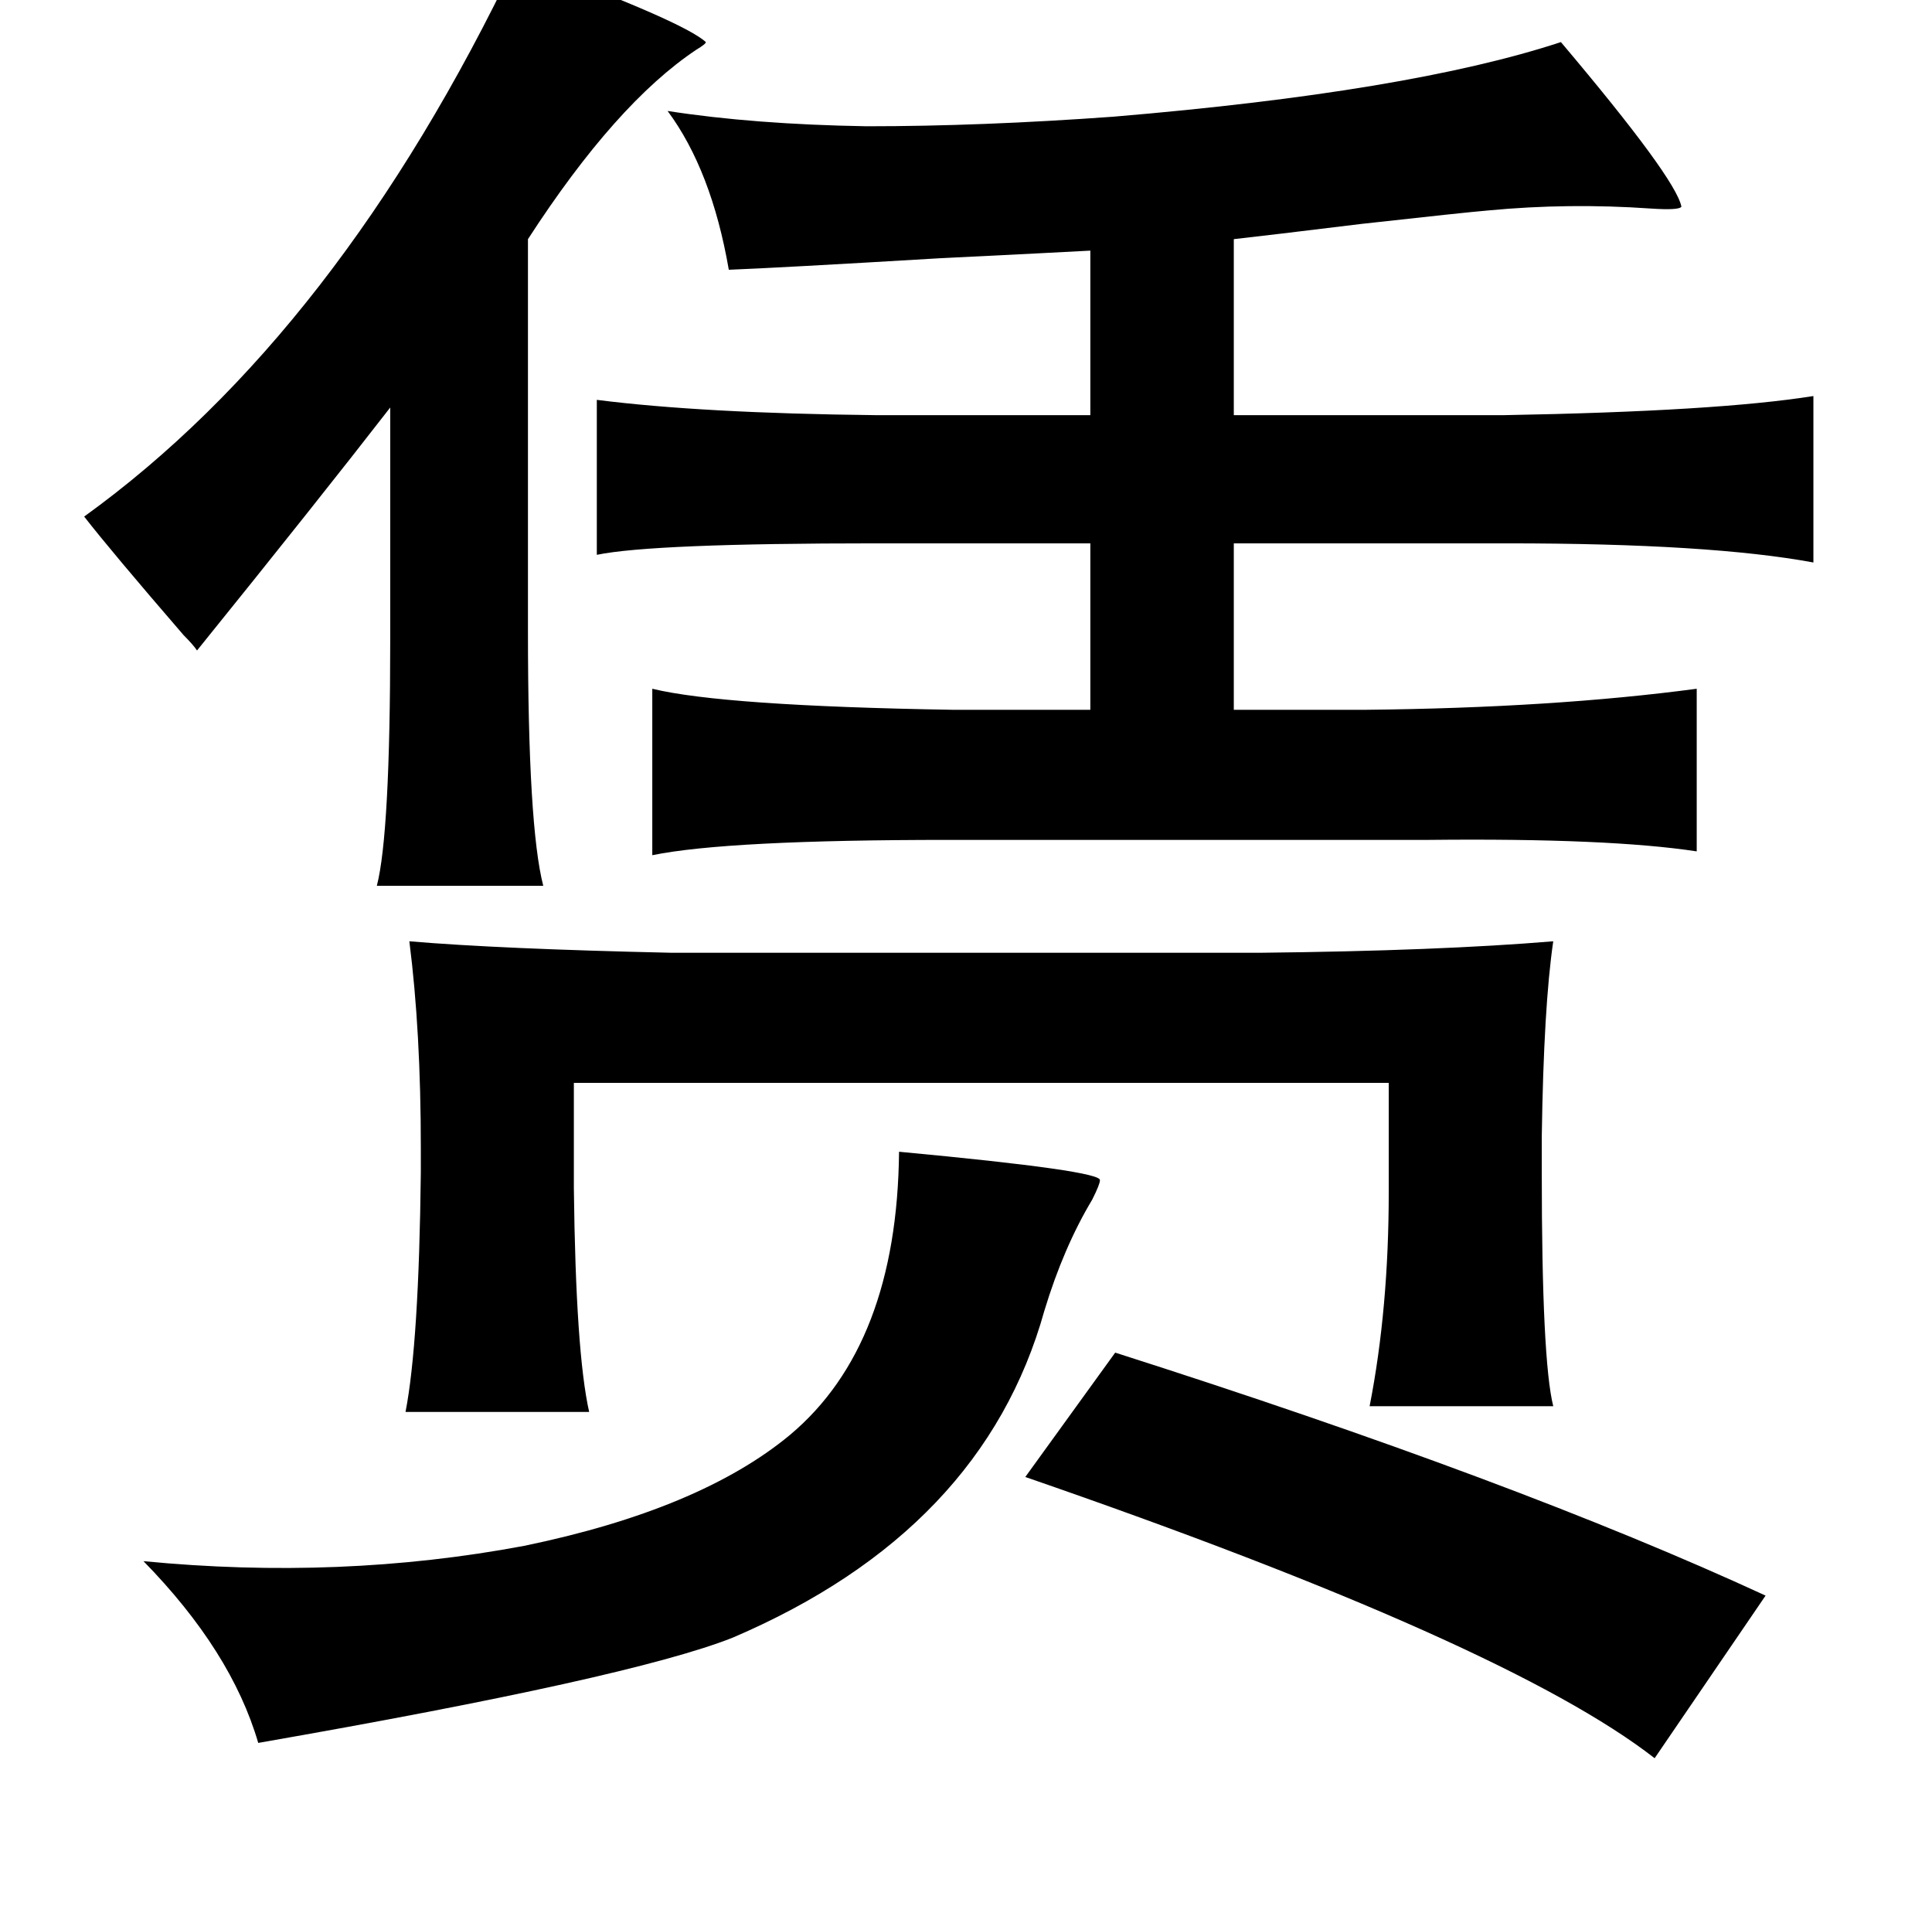 <?xml version="1.0" standalone="no"?>
<!DOCTYPE svg PUBLIC "-//W3C//DTD SVG 1.1//EN" "http://www.w3.org/Graphics/SVG/1.1/DTD/svg11.dtd" >
<svg xmlns="http://www.w3.org/2000/svg" xmlns:xlink="http://www.w3.org/1999/xlink" version="1.1" viewBox="-10 0 1010 1000">
   <path fill="currentColor"
d="M260 -21q87 32 99 43q0 1 -5 4q-42 28 -88 99v205q0 102 8 133h-87q7 -27 7 -129v-121q-38 49 -101 127q-2 -3 -7 -8q-38 -44 -52 -62q133 -96 226 -291zM806 22q60 71 63 86q-1 2 -16 1q-43 -3 -85 1q-12 1 -66 7q-49 6 -67 8v92h141q112 -2 162 -10v87
q-54 -10 -160 -10h-143v87h69q98 -1 173 -11v85q-46 -7 -140 -6h-31h-220q-116 0 -155 8v-87q37 9 157 11h72v-87h-112q-117 0 -146 6v-81q55 7 146 8h112v-86q-18 1 -79 4q-84 5 -110 6q-9 -52 -32 -83q45 7 104 8q60 0 129 -5q155 -13 234 -39zM204 492q47 4 137 6h308
q93 -1 153 -6q-5 34 -6 102v19q0 98 6 122h-96q10 -51 10 -112v-57h-426v55q1 86 8 117h-96q7 -36 8 -125v-13q0 -61 -6 -108zM460 602q107 10 105 15q0 2 -4 10q-15 25 -25 58q-32 115 -163 171q-53 21 -248 55q-14 -48 -60 -95q103 10 199 -8q92 -19 139 -58
q56 -47 57 -148zM573 707q210 67 340 127l-58 85q-77 -60 -329 -147z" />
</svg>
